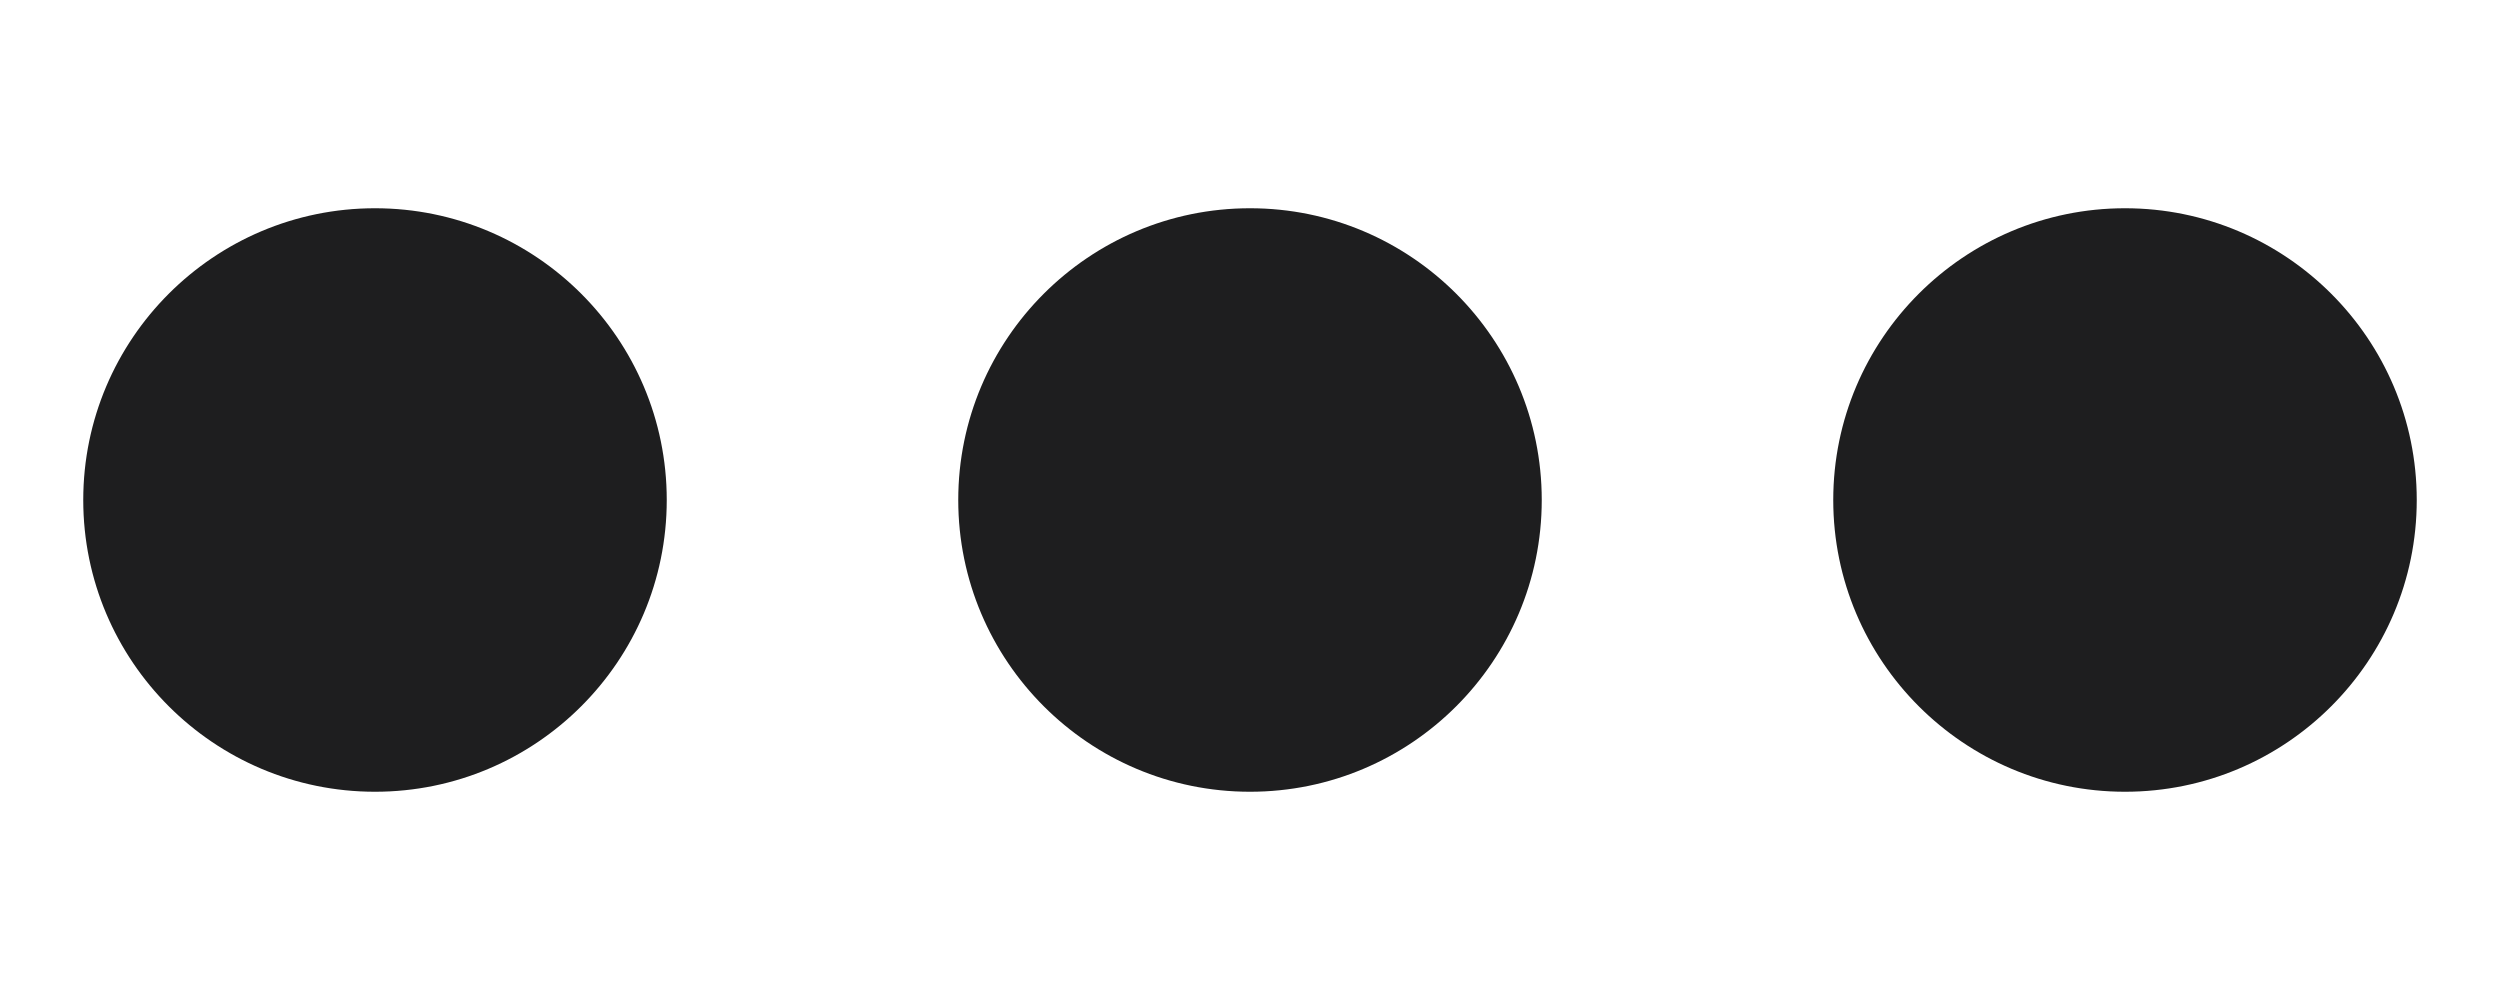 <svg width="10" height="4" viewBox="0 0 10 4" fill="none" xmlns="http://www.w3.org/2000/svg">
<path d="M1.5 0.833C0.856 0.833 0.333 1.356 0.333 2C0.333 2.644 0.856 3.167 1.5 3.167C2.144 3.167 2.667 2.644 2.667 2C2.667 1.356 2.144 0.833 1.5 0.833ZM5 0.833C4.356 0.833 3.833 1.356 3.833 2C3.833 2.644 4.356 3.167 5 3.167C5.644 3.167 6.167 2.644 6.167 2C6.167 1.356 5.644 0.833 5 0.833ZM8.5 0.833C7.856 0.833 7.333 1.356 7.333 2C7.333 2.644 7.856 3.167 8.5 3.167C9.144 3.167 9.667 2.644 9.667 2C9.667 1.356 9.144 0.833 8.5 0.833Z" fill="#1E1E1F"/>
</svg>
